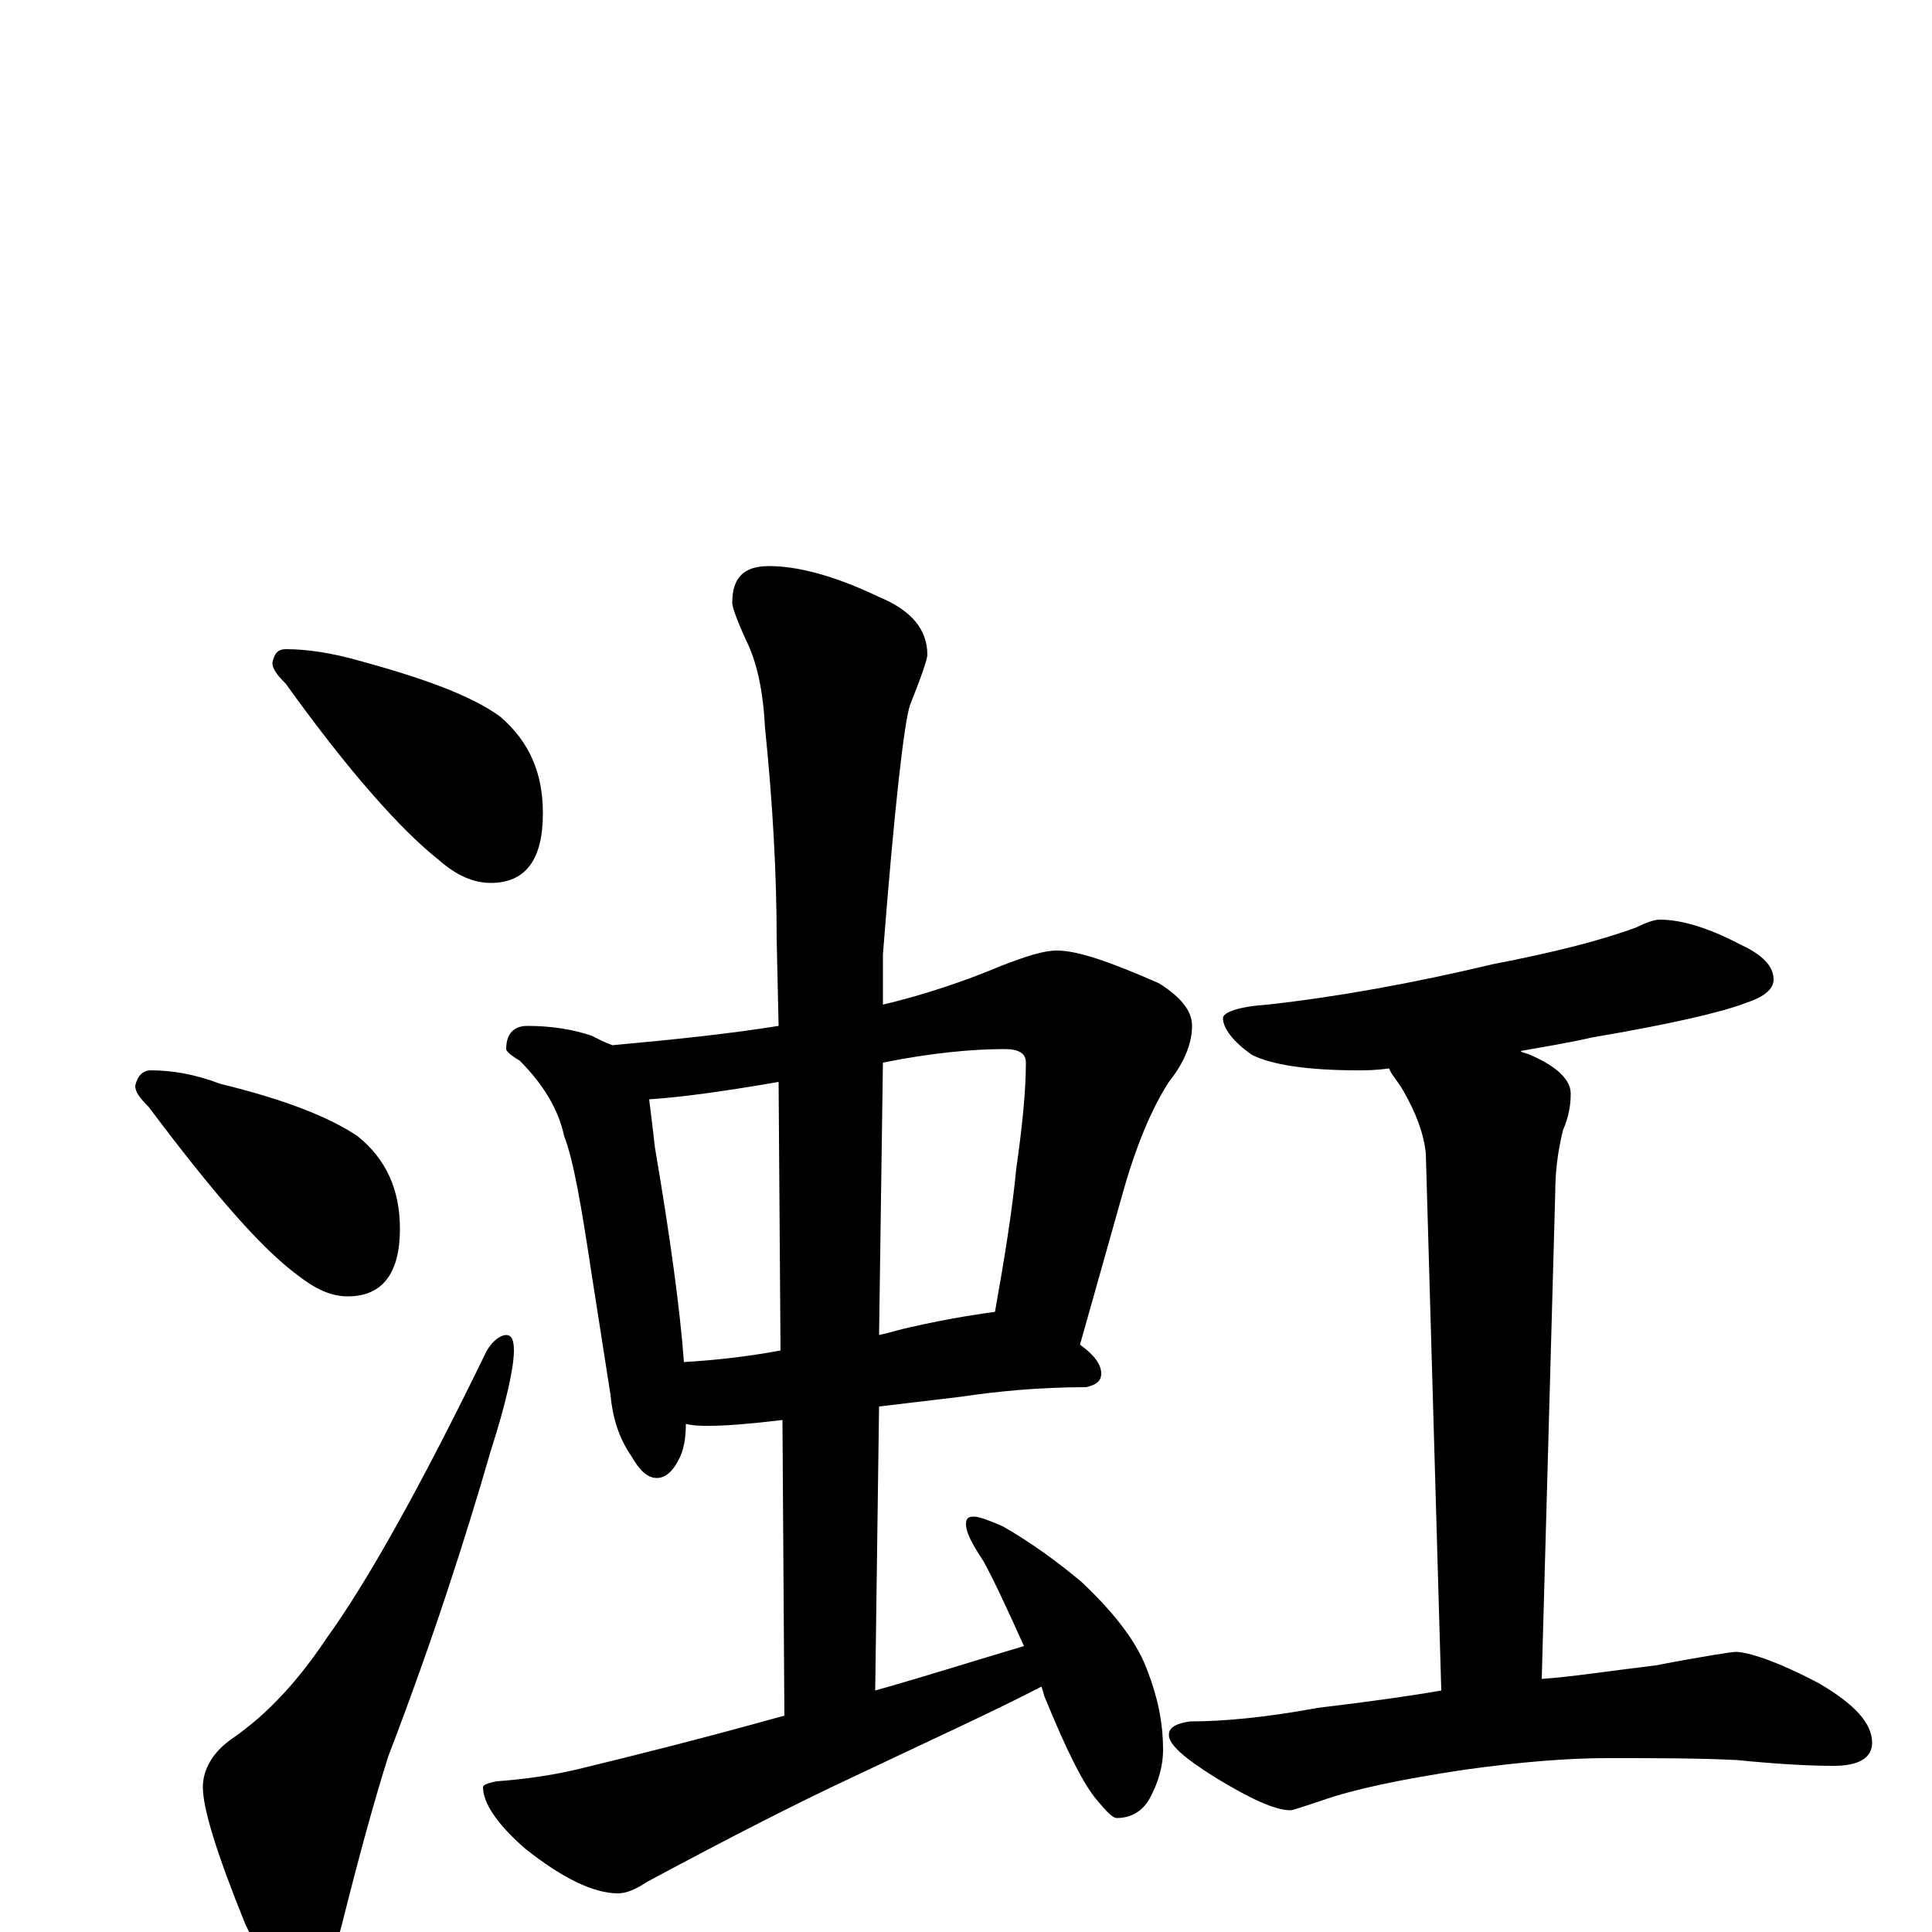 <?xml version="1.0" encoding="utf-8" ?>
<!DOCTYPE svg PUBLIC "-//W3C//DTD SVG 1.1//EN" "http://www.w3.org/Graphics/SVG/1.1/DTD/svg11.dtd">
<svg version="1.1" id="Layer_1" xmlns="http://www.w3.org/2000/svg" xmlns:xlink="http://www.w3.org/1999/xlink" x="0px" y="145px" width="1000px" height="1000px" viewBox="0 0 1000 1000" enable-background="new 0 0 1000 1000" xml:space="preserve">
<g id="Layer_1">
<path id="glyph" transform="matrix(1 0 0 -1 0 1000)" d="M148,664C159,664 172,662 186,658C219,649 244,640 259,629C274,616 281,600 281,579C281,555 272,543 254,543C245,543 236,547 227,555C208,570 181,600 148,646C143,651 141,654 141,657C142,662 144,664 148,664M78,446C89,446 101,444 114,439C147,431 170,422 185,412C200,400 207,384 207,364C207,341 198,329 180,329C171,329 163,333 154,340C135,354 110,383 77,427C72,432 70,435 70,438C71,443 74,446 78,446M262,309C265,309 266,306 266,301C266,292 262,274 254,249C241,204 224,151 201,91C194,69 186,40 177,4C171,-19 164,-31 156,-31C147,-31 138,-19 127,4C112,41 105,64 105,75C105,84 110,93 120,100C139,113 155,131 169,152C190,181 218,231 252,301C255,306 259,309 262,309M273,469C286,469 297,467 306,464C310,462 314,460 317,459C350,462 378,465 403,469l-1,45C402,547 400,584 396,623C395,642 392,657 386,669C381,680 379,686 379,688C379,701 385,707 398,707C413,707 432,702 455,691C472,684 480,674 480,661C480,659 477,650 471,635C468,626 463,583 457,506l0,-26C478,485 499,492 518,500C531,505 540,508 547,508C558,508 575,502 600,491C611,484 617,477 617,469C617,460 613,450 605,440C596,426 588,407 581,382l-22,-78C566,299 570,294 570,289C570,285 567,283 562,282C539,282 517,280 497,277l-42,-5l-2,-147C478,132 503,140 530,148C521,168 514,183 509,192C503,201 500,207 500,211C500,214 501,215 504,215C507,215 512,213 519,210C533,202 547,192 560,181C578,164 589,149 594,135C599,122 602,109 602,94C602,87 600,78 595,69C591,62 585,59 578,59C576,59 573,62 568,68C561,76 552,94 541,121C540,123 540,125 539,127C514,114 481,99 441,80C411,66 376,48 335,26C329,22 324,20 320,20C307,20 291,28 272,43C257,56 250,67 250,75C250,76 252,77 257,78C271,79 285,81 298,84C327,91 363,100 406,112l-1,153C388,263 376,262 367,262C363,262 359,262 355,263C355,256 354,249 351,244C348,238 344,235 340,235C335,235 331,239 327,246C320,256 317,267 316,278l-10,64C301,375 297,399 292,412C289,426 281,439 269,451C264,454 262,456 262,457C262,465 266,469 273,469M354,295C371,296 388,298 404,301l-1,139C374,435 352,432 336,431C337,423 338,415 339,406C347,359 352,322 354,295M457,450l-2,-141C460,310 466,312 471,313C493,318 508,320 515,321C520,349 524,374 526,395C529,416 531,435 531,450C531,455 527,457 520,457C503,457 482,455 457,450M859,524C870,524 884,520 901,511C912,506 918,500 918,493C918,488 913,484 904,481C891,476 865,470 824,463C811,460 798,458 787,456C788,455 790,455 792,454C806,448 813,441 813,434C813,428 812,422 809,415C806,403 805,392 805,383l-7,-252C813,132 832,135 857,138C883,143 897,145 898,145C905,145 920,140 941,129C960,118 969,108 969,98C969,90 962,86 949,86C936,86 919,87 899,89C879,90 857,90 832,90C811,90 787,88 758,84C725,79 701,74 684,68C675,65 669,63 668,63C660,63 647,69 629,80C613,90 605,97 605,102C605,106 609,108 616,109C633,109 655,111 682,116C707,119 729,122 746,125l-8,278C737,413 733,424 726,436C723,441 720,444 719,447C712,446 707,446 703,446C676,446 658,449 648,454C638,461 633,468 633,473C633,476 641,479 656,480C692,484 731,491 773,501C804,507 828,513 847,520C853,523 857,524 859,524z"/>
</g>
</svg>
